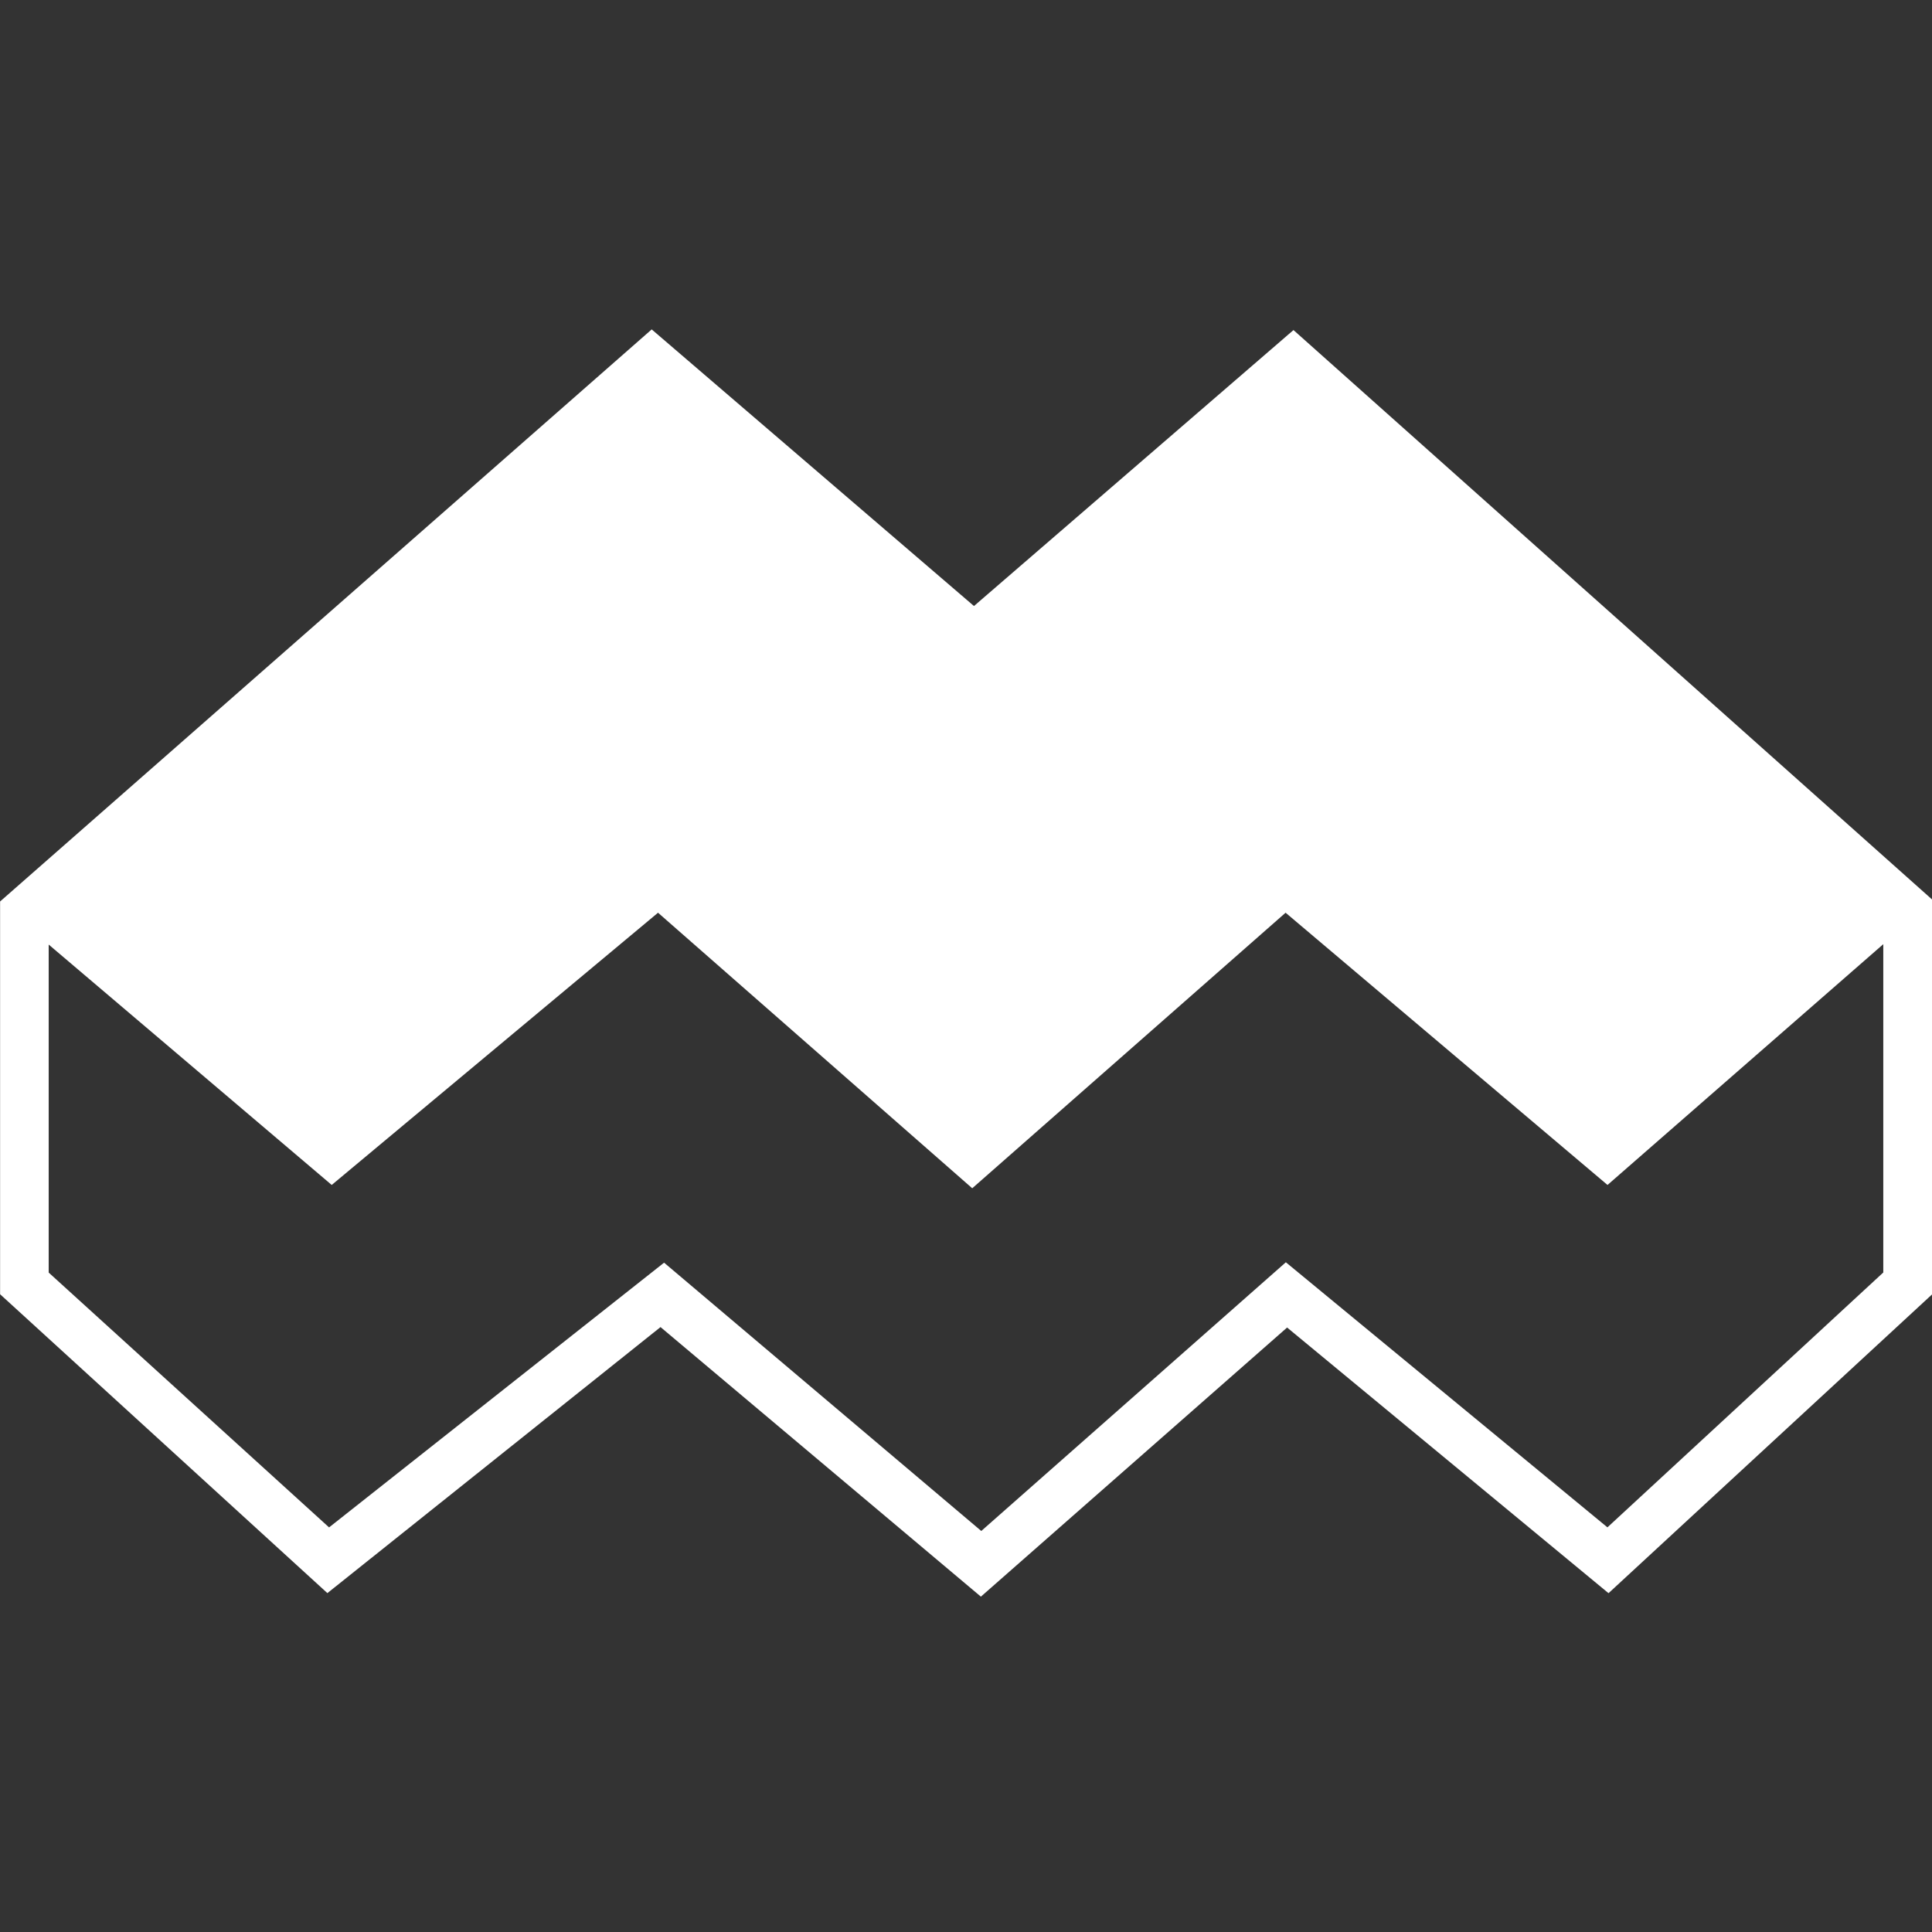 <svg xmlns="http://www.w3.org/2000/svg" xmlns:xlink="http://www.w3.org/1999/xlink" width="88" height="88" viewBox="0 0 88 88">
  <rect x="0" y="0" width="88" height="88" fill="#333333" stroke="none"/>
  <defs>
    <clipPath id="clip-lv1_client3_h">
      <rect width="88" height="88"/>
    </clipPath>
  </defs>
  <g id="lv1_client3_h" clip-path="url(#clip-lv1_client3_h)">
    <path id="Path_513" data-name="Path 513" d="M1241.237,205.143l-29.084-25.933L1197.6,191.78l-14.679-12.6-29.68,26.057v17.89l14.908,13.613,15.174-12.117,14.592,12.278,13.948-12.258,14.64,12.1,14.739-13.611Zm-2.219,16.993-12.565,11.609-14.647-12.074-13.873,12.239-14.448-12.221-15.259,12.058-12.771-11.607V207.2l12.891,10.949,14.863-12.4,14.312,12.551,14.273-12.551,14.663,12.4,12.561-10.967Z" transform="translate(-1153.237 -164.176)" fill="#fff" fill-rule="evenodd"/>
  </g>
</svg>
